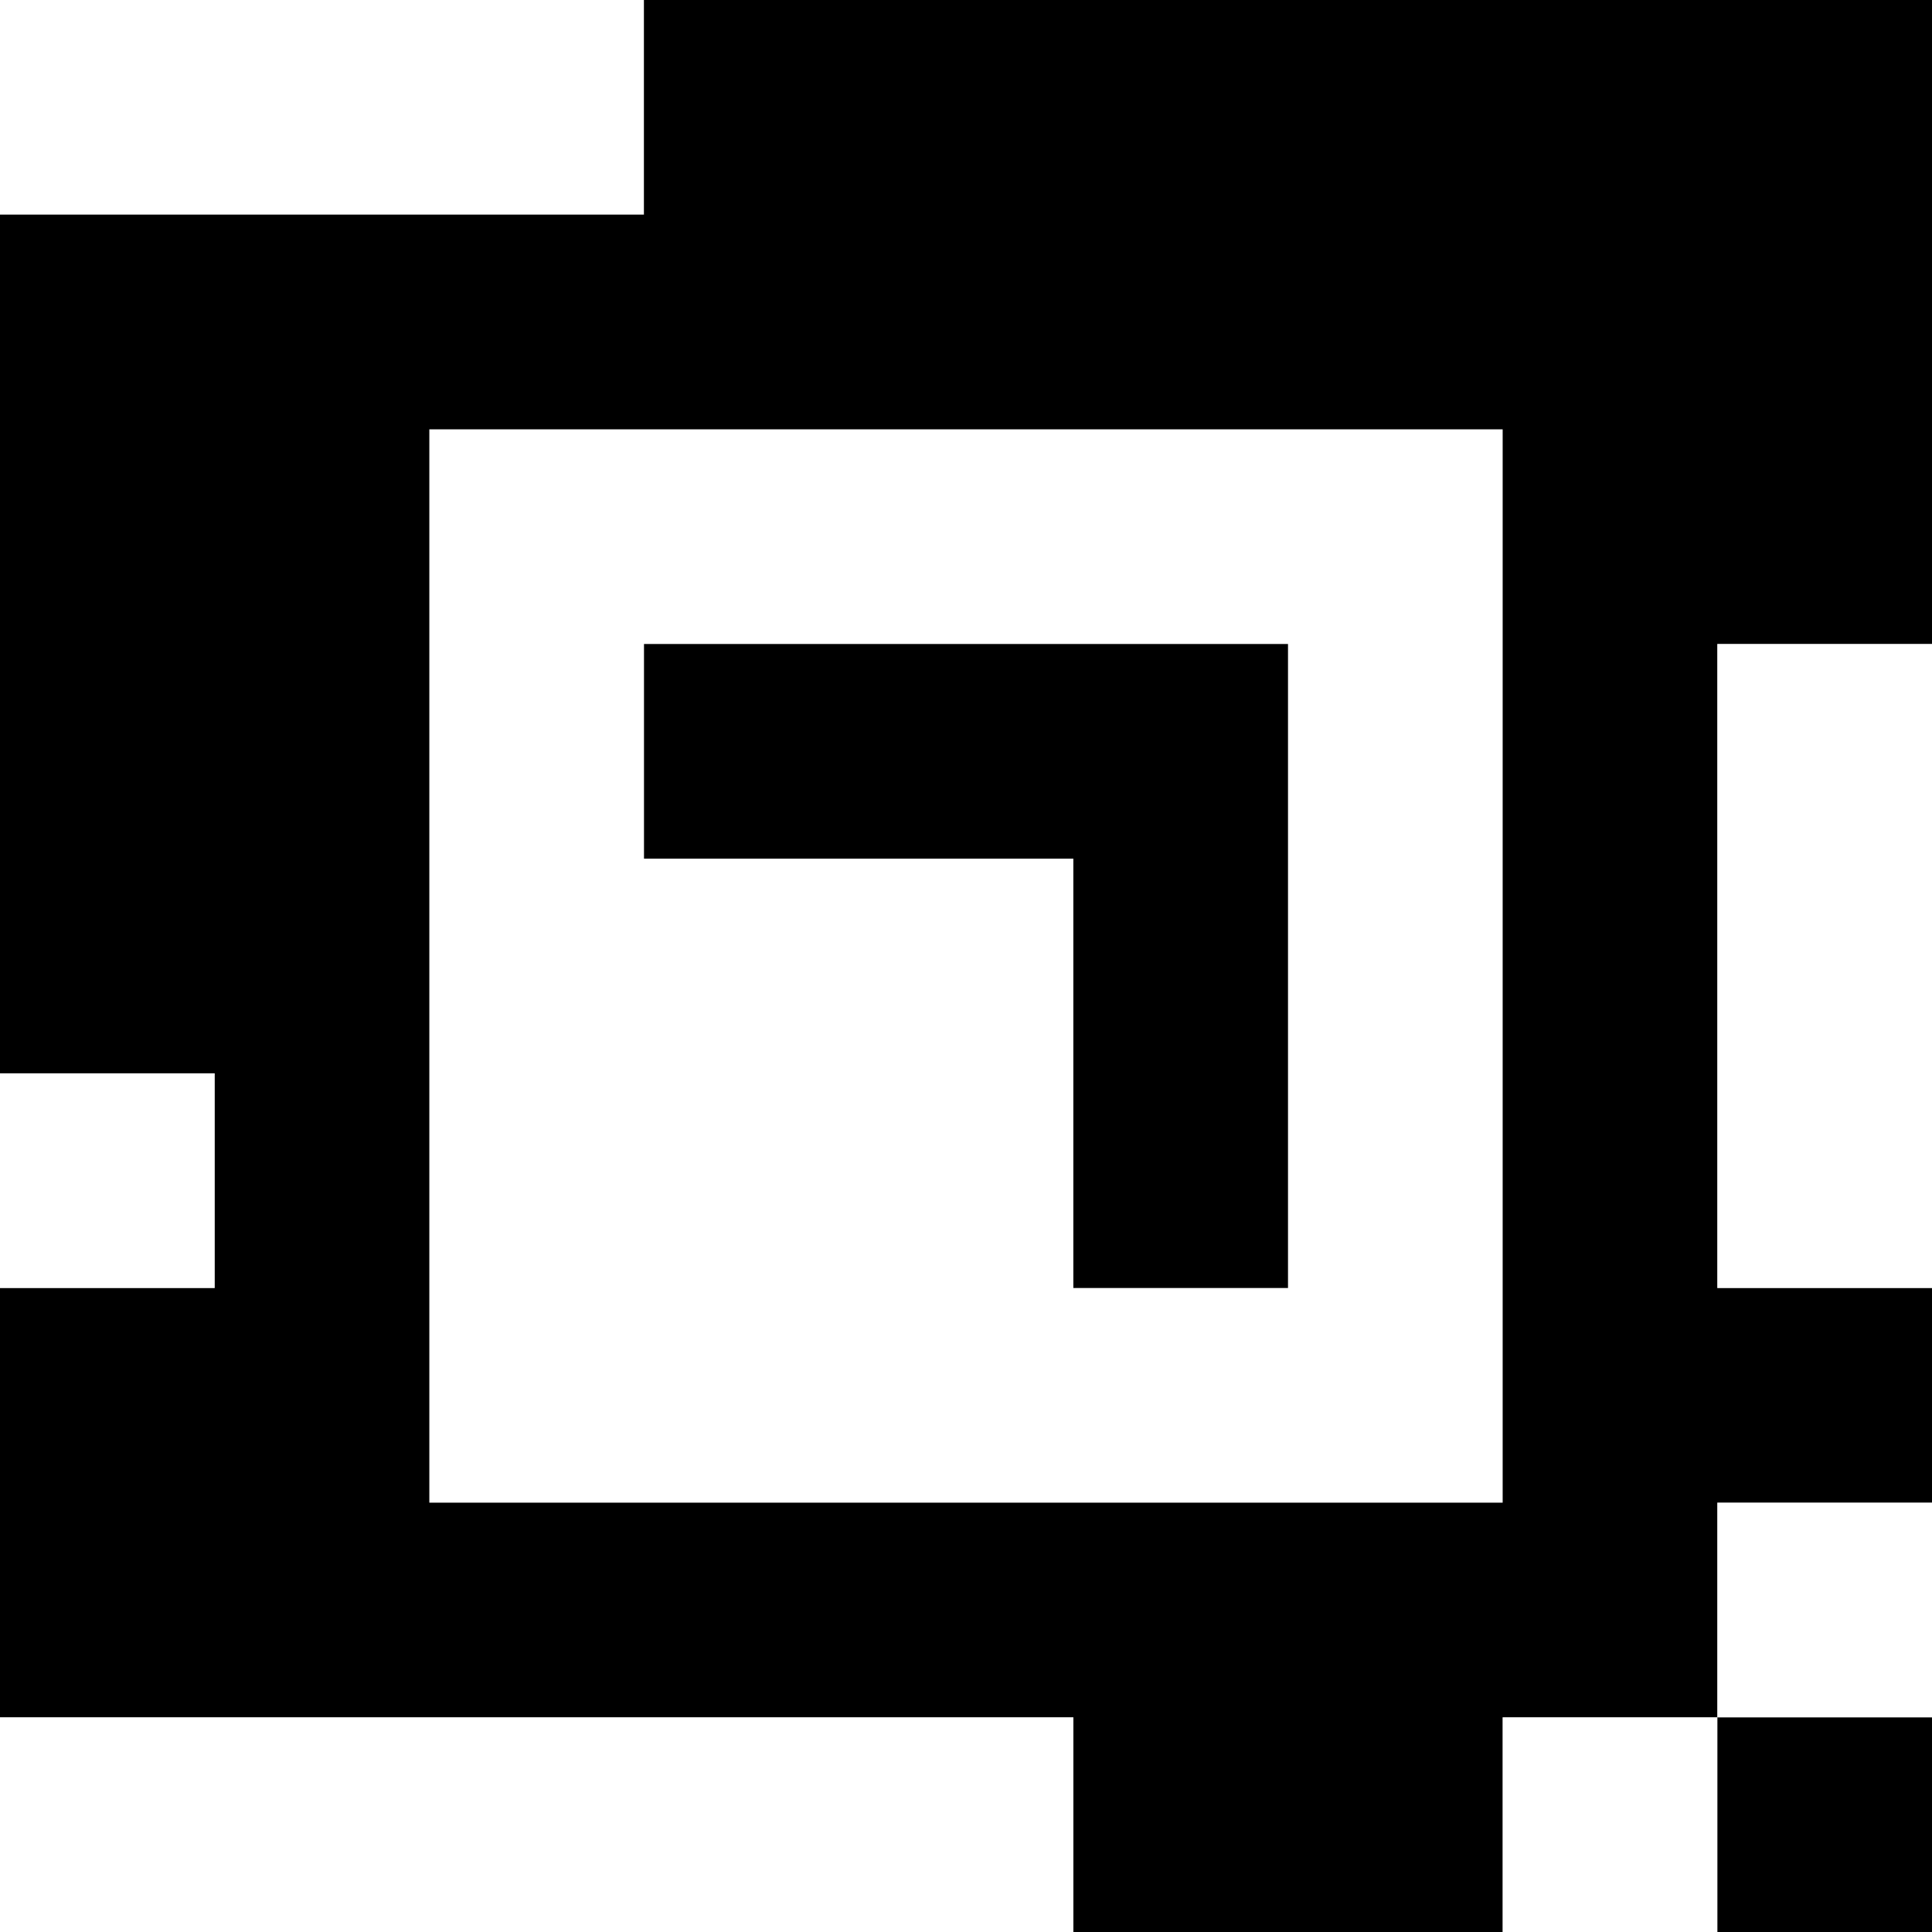<?xml version="1.0" standalone="yes"?>
<svg xmlns="http://www.w3.org/2000/svg" width="90" height="90">
<rect width="100%" height="100%" fill="#808080" stroke="none"/>
<path style="fill:#ffffff; stroke:none;" d="M0 0L0 10L30 10L30 0L0 0z"/>
<path style="fill:#000000; stroke:none;" d="M30 0L30 10L0 10L0 50L10 50L10 60L0 60L0 80L50 80L50 90L70 90L70 80L80 80L80 90L90 90L90 80L80 80L80 70L90 70L90 60L80 60L80 30L90 30L90 0L30 0z"/>
<path style="fill:#ffffff; stroke:none;" d="M20 20L20 70L70 70L70 20L20 20z"/>
<path style="fill:#000000; stroke:none;" d="M30 30L30 40L50 40L50 60L60 60L60 30L30 30z"/>
<path style="fill:#ffffff; stroke:none;" d="M80 30L80 60L90 60L90 30L80 30M0 50L0 60L10 60L10 50L0 50M80 70L80 80L90 80L90 70L80 70M0 80L0 90L50 90L50 80L0 80M70 80L70 90L80 90L80 80L70 80z"/>
</svg>
